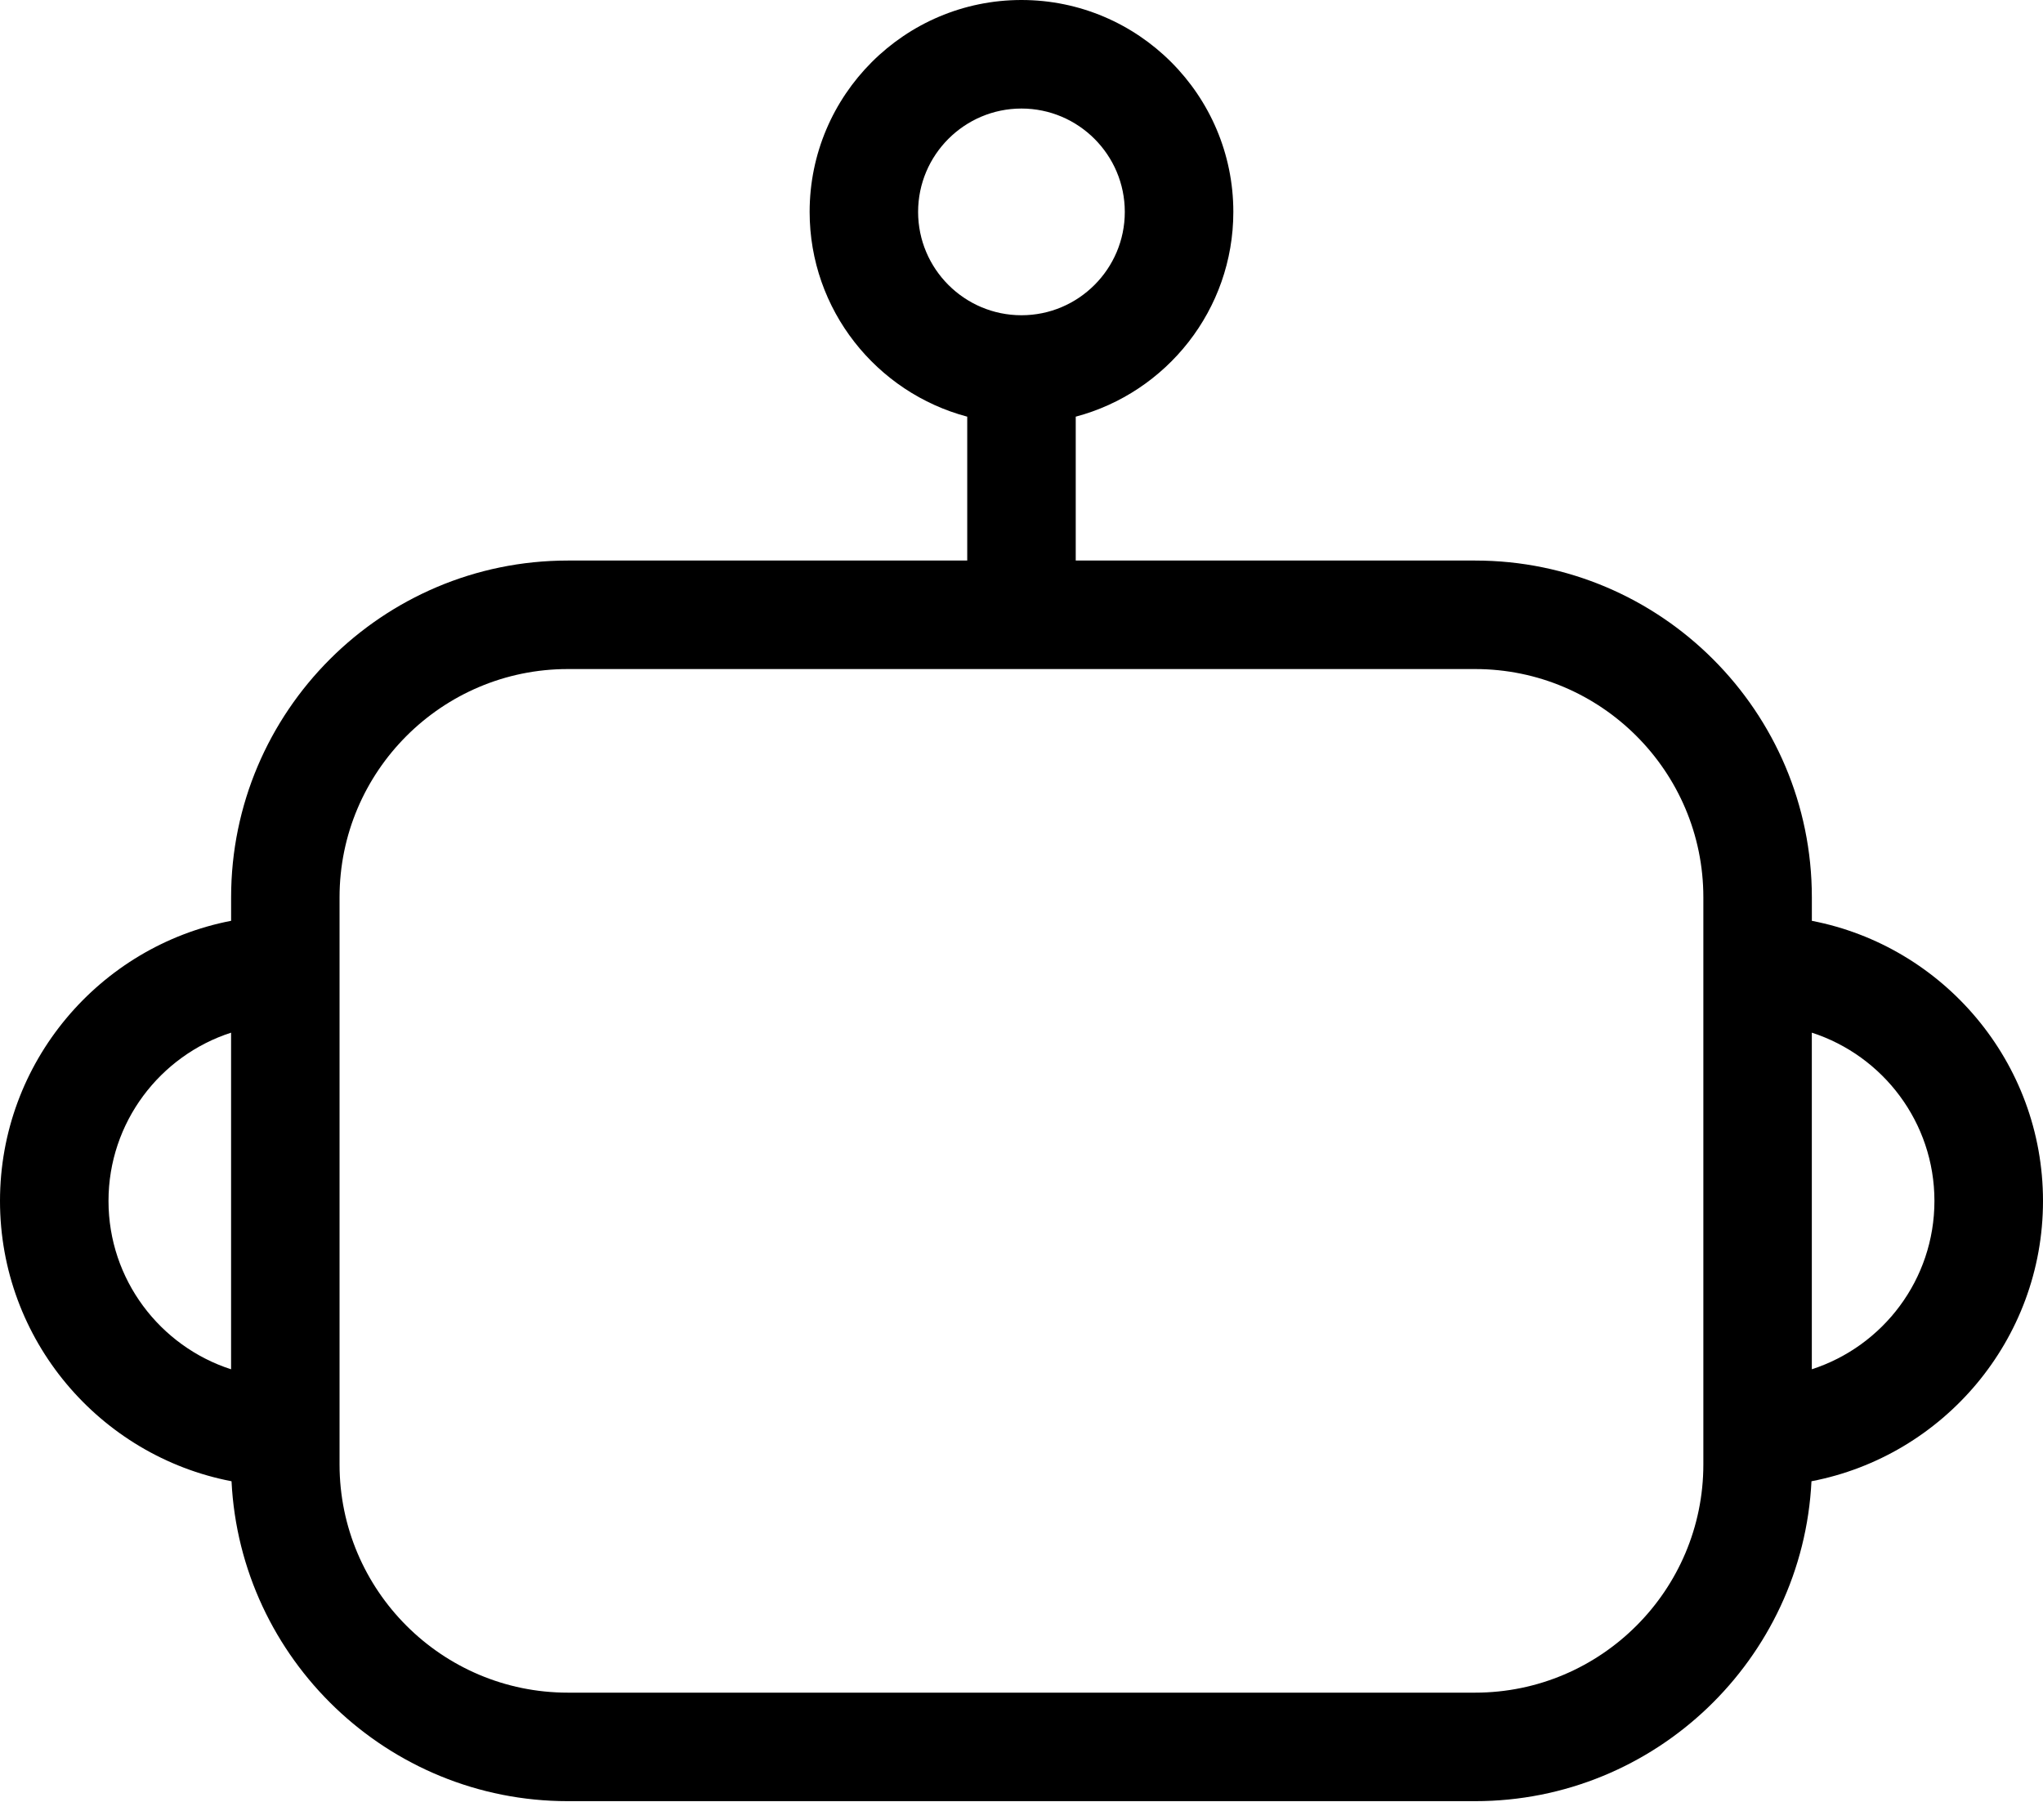 <svg width="64" height="57" viewBox="0 0 64 57" fill="none" xmlns="http://www.w3.org/2000/svg">
<path d="M56.759 28.845V28.107C56.759 22.291 52.027 17.559 46.211 17.559L33.699 17.559V13.052C36.538 12.299 38.636 9.708 38.636 6.637C38.636 2.977 35.659 0 31.999 0C28.34 0 25.363 2.977 25.363 6.637C25.363 9.708 27.461 12.299 30.3 13.052V17.559H17.788C11.971 17.559 7.24 22.291 7.24 28.107V28.844C3.121 29.64 0 33.273 0 37.62C0 41.973 3.127 45.608 7.253 46.4C7.528 51.971 12.149 56.421 17.788 56.421H46.212C51.852 56.421 56.472 51.971 56.747 46.4C60.873 45.608 64 41.974 64 37.62C64 33.273 60.879 29.64 56.76 28.845L56.759 28.845ZM7.239 42.893C5.014 42.174 3.399 40.083 3.399 37.62C3.399 35.158 5.014 33.067 7.239 32.348V42.893ZM28.761 6.638C28.761 4.852 30.214 3.4 31.999 3.4C33.784 3.4 35.236 4.853 35.236 6.638C35.236 8.423 33.784 9.875 31.999 9.875C30.214 9.875 28.761 8.423 28.761 6.638ZM53.36 45.873C53.36 49.815 50.152 53.022 46.211 53.022H17.787C13.844 53.022 10.637 49.815 10.637 45.873V28.107C10.637 24.166 13.844 20.958 17.787 20.958H46.211C50.152 20.958 53.36 24.166 53.36 28.107V45.873ZM56.758 42.893V32.348C58.984 33.067 60.599 35.158 60.599 37.619C60.599 40.083 58.984 42.173 56.758 42.892V42.893Z" fill="black"/>
</svg>
